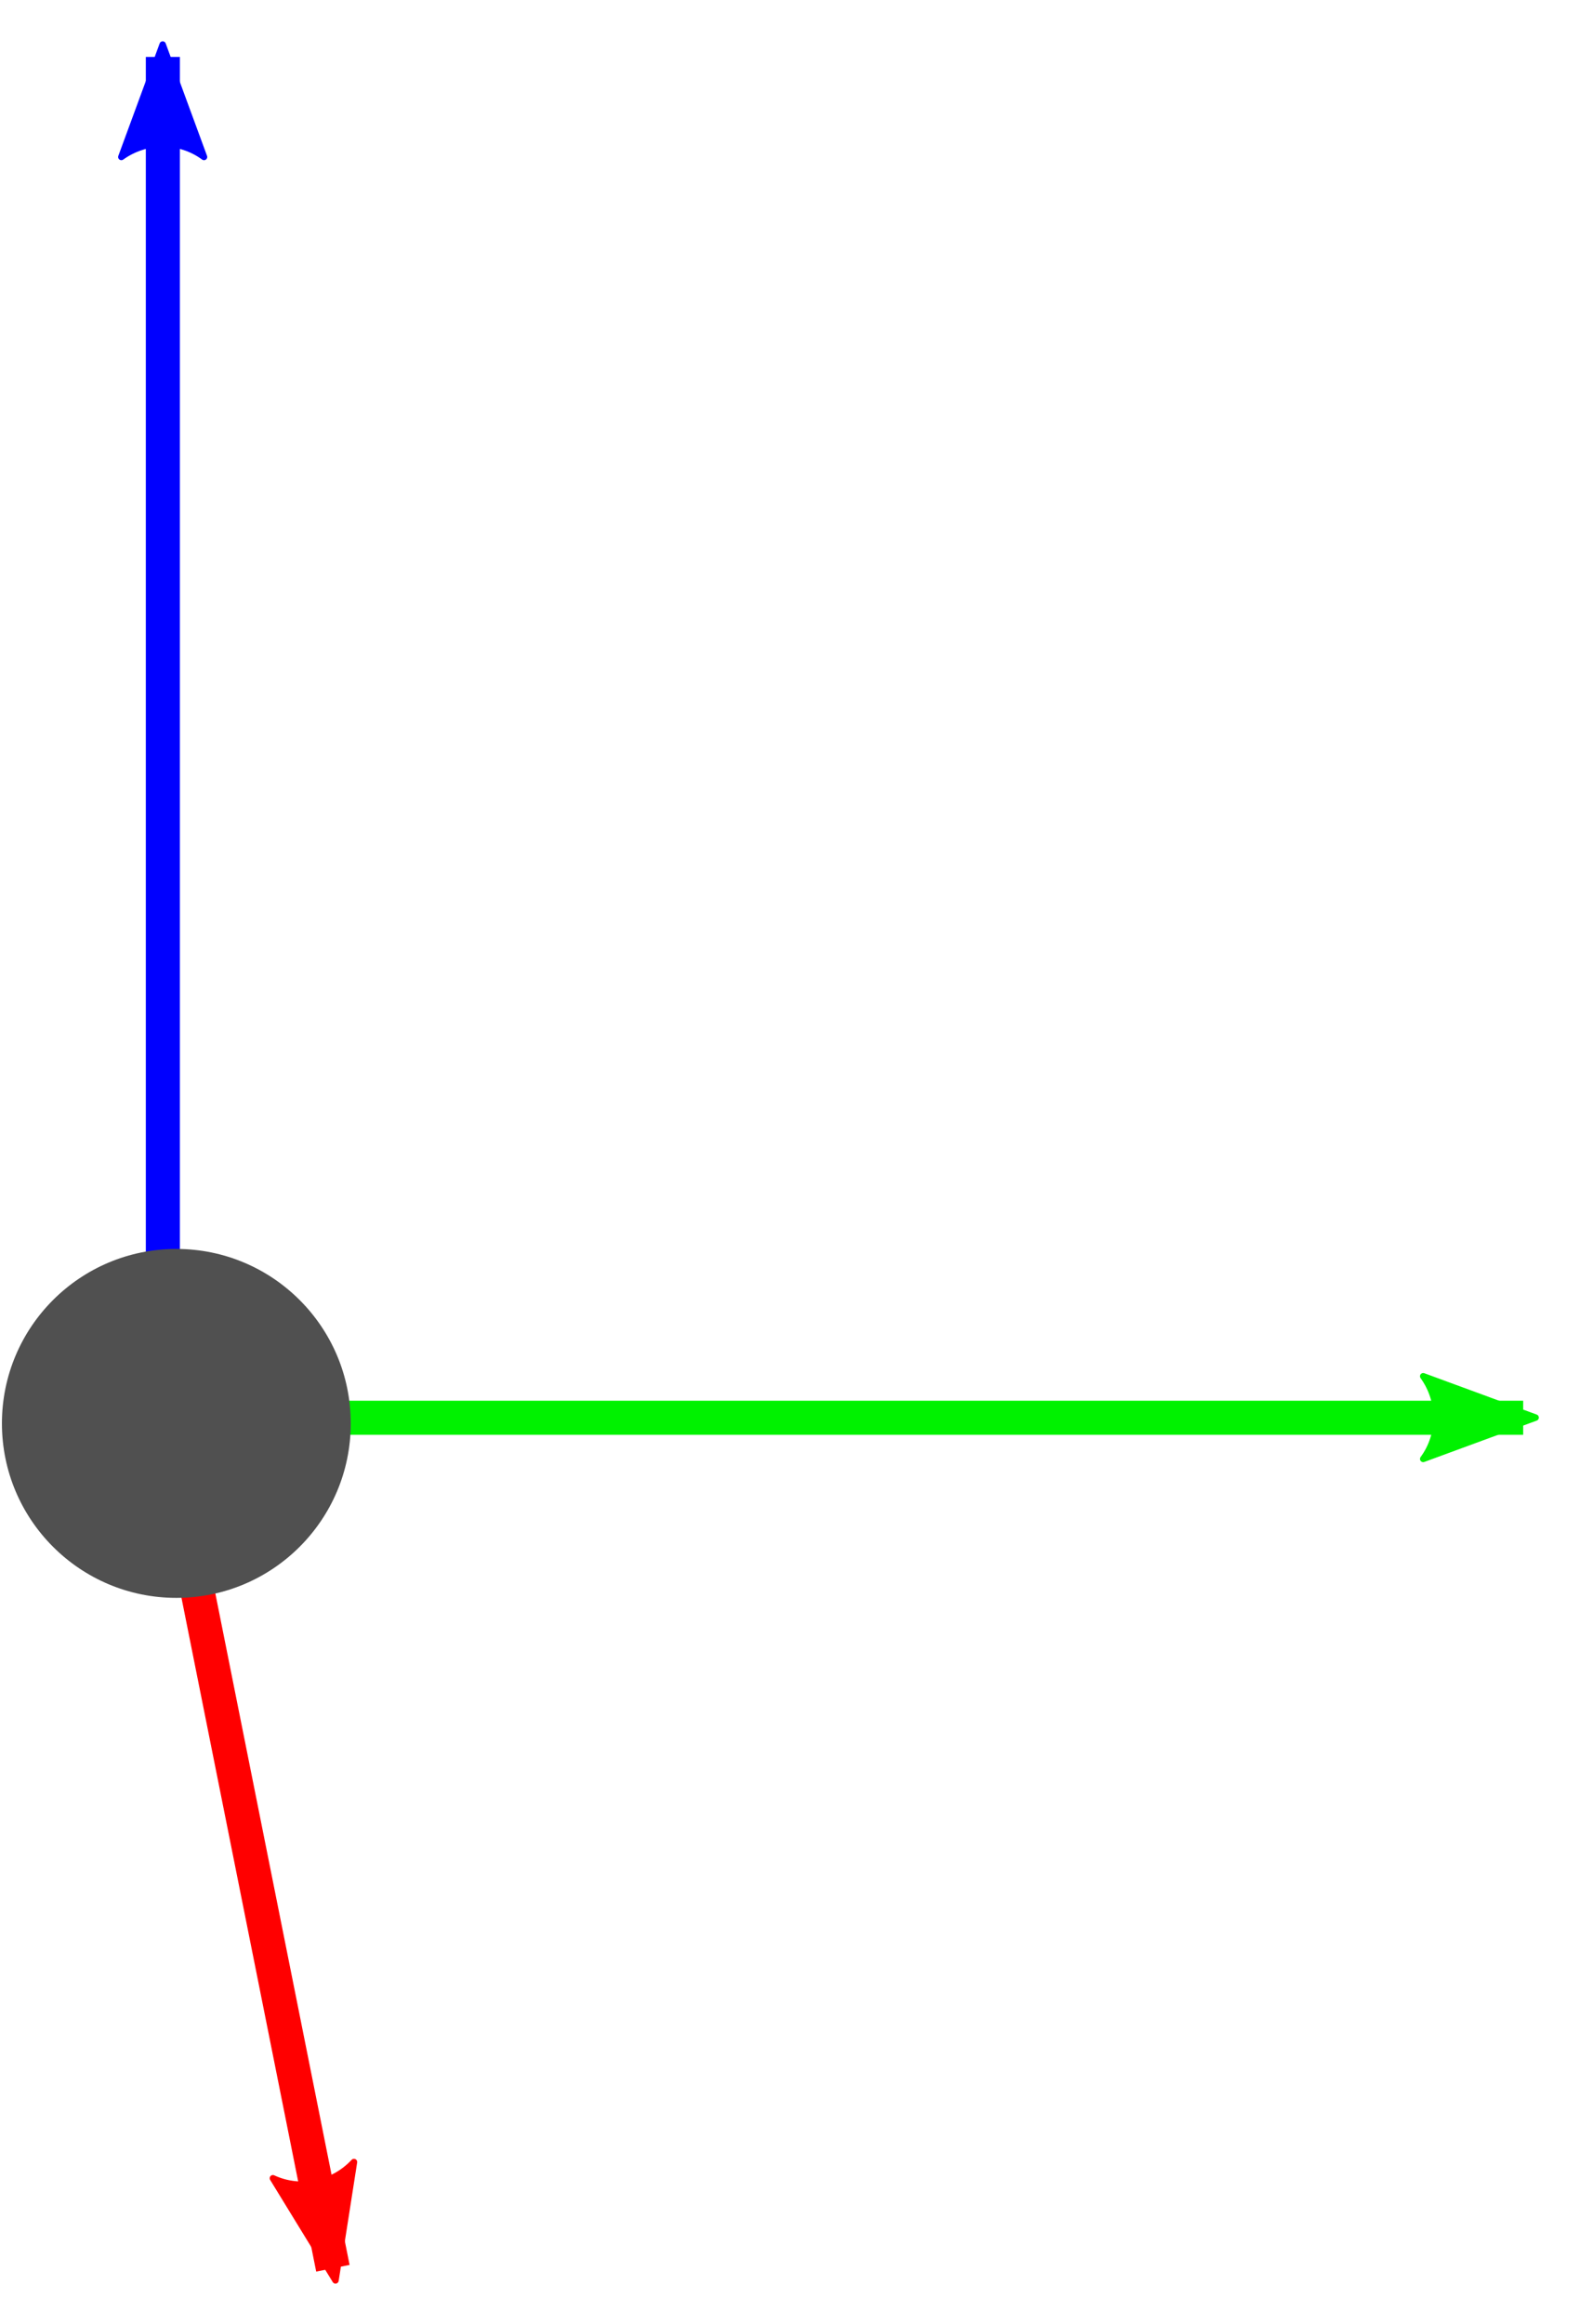 <?xml version="1.0" encoding="UTF-8" standalone="no"?>
<!-- Created with Inkscape (http://www.inkscape.org/) -->

<svg
   width="12.293mm"
   height="18.076mm"
   viewBox="0 0 12.293 18.076"
   version="1.1"
   id="svg1592"
   inkscape:version="1.1.2 (0a00cf5339, 2022-02-04)"
   sodipodi:docname="frame.svg"
   inkscape:export-filename="/home/afabisch/Projekte/pytransform3d/doc/source/_static/frame.png"
   inkscape:export-xdpi="300"
   inkscape:export-ydpi="300"
   xmlns:inkscape="http://www.inkscape.org/namespaces/inkscape"
   xmlns:sodipodi="http://sodipodi.sourceforge.net/DTD/sodipodi-0.dtd"
   xmlns="http://www.w3.org/2000/svg"
   xmlns:svg="http://www.w3.org/2000/svg">
  <sodipodi:namedview
     id="namedview1594"
     pagecolor="#ffffff"
     bordercolor="#666666"
     borderopacity="1.0"
     inkscape:pageshadow="2"
     inkscape:pageopacity="0.0"
     inkscape:pagecheckerboard="0"
     inkscape:document-units="mm"
     showgrid="false"
     fit-margin-top="0"
     fit-margin-left="0"
     fit-margin-right="0"
     fit-margin-bottom="0"
     inkscape:zoom="18.358698"
     inkscape:cx="4.7661331"
     inkscape:cy="55.232674"
     inkscape:window-width="1920"
     inkscape:window-height="1051"
     inkscape:window-x="1920"
     inkscape:window-y="0"
     inkscape:window-maximized="1"
     inkscape:current-layer="layer1" />
  <defs
     id="defs1589">
    <marker
       inkscape:stockid="Arrow2Lend"
       orient="auto"
       refY="0"
       refX="0"
       id="Arrow2Lend"
       style="overflow:visible"
       inkscape:isstock="true">
      <path
         id="path840"
         style="fill:#0000ff;fill-opacity:1;fill-rule:evenodd;stroke:#0000ff;stroke-width:0.625;stroke-linejoin:round;stroke-opacity:1"
         d="M 8.719,4.034 -2.207,0.016 8.719,-4.002 c -1.745,2.372 -1.735,5.617 -6e-7,8.035 z"
         transform="matrix(-1.1,0,0,-1.1,-1.1,0)"
         inkscape:connector-curvature="0" />
    </marker>
    <marker
       inkscape:stockid="Arrow2Lend"
       orient="auto"
       refY="0"
       refX="0"
       id="Arrow2Lend-3"
       style="overflow:visible"
       inkscape:isstock="true">
      <path
         inkscape:connector-curvature="0"
         id="path840-6"
         style="fill:#00f200;fill-opacity:1;fill-rule:evenodd;stroke:#00f200;stroke-width:0.625;stroke-linejoin:round;stroke-opacity:1"
         d="M 8.719,4.034 -2.207,0.016 8.719,-4.002 c -1.745,2.372 -1.735,5.617 -6e-7,8.035 z"
         transform="matrix(-1.1,0,0,-1.1,-1.1,0)" />
    </marker>
    <marker
       inkscape:stockid="Arrow2Lend"
       orient="auto"
       refY="0"
       refX="0"
       id="Arrow2Lend-3-5"
       style="overflow:visible"
       inkscape:isstock="true">
      <path
         inkscape:connector-curvature="0"
         id="path840-6-3"
         style="fill:#ff0000;fill-opacity:1;fill-rule:evenodd;stroke:#ff0000;stroke-width:0.625;stroke-linejoin:round;stroke-opacity:1"
         d="M 8.719,4.034 -2.207,0.016 8.719,-4.002 c -1.745,2.372 -1.735,5.617 -6e-7,8.035 z"
         transform="matrix(-1.1,0,0,-1.1,-1.1,0)" />
    </marker>
  </defs>
  <g
     inkscape:label="Layer 1"
     inkscape:groupmode="layer"
     id="layer1"
     transform="translate(-87.253,-47.202)">
    <g
       id="g11962"
       transform="translate(46.187,11.26)">
      <path
         inkscape:connector-curvature="0"
         id="path817"
         d="M 42.333,46.969 V 36.385"
         style="fill:none;stroke:#0000ff;stroke-width:0.265;stroke-linecap:butt;stroke-linejoin:miter;stroke-miterlimit:4;stroke-dasharray:none;stroke-opacity:1;marker-end:url(#Arrow2Lend)" />
      <path
         inkscape:connector-curvature="0"
         id="path817-7"
         d="M 42.333,46.969 H 52.917"
         style="fill:none;stroke:#00f200;stroke-width:0.265;stroke-linecap:butt;stroke-linejoin:miter;stroke-miterlimit:4;stroke-dasharray:none;stroke-opacity:1;marker-end:url(#Arrow2Lend-3)" />
      <path
         sodipodi:nodetypes="cc"
         inkscape:connector-curvature="0"
         id="path817-7-5"
         d="m 42.333,46.969 1.323,6.615"
         style="fill:none;stroke:#ff0000;stroke-width:0.265;stroke-linecap:butt;stroke-linejoin:miter;stroke-miterlimit:4;stroke-dasharray:none;stroke-opacity:1;marker-end:url(#Arrow2Lend-3-5)" />
    </g>
    <ellipse
       style="fill:#505050;fill-opacity:1;stroke:none;stroke-width:0.286;stroke-linejoin:round;stroke-miterlimit:4;stroke-dasharray:none;stroke-opacity:1"
       id="path3316"
       cx="88.625"
       cy="58.273"
       rx="1.357"
       ry="1.357" />
  </g>
</svg>

